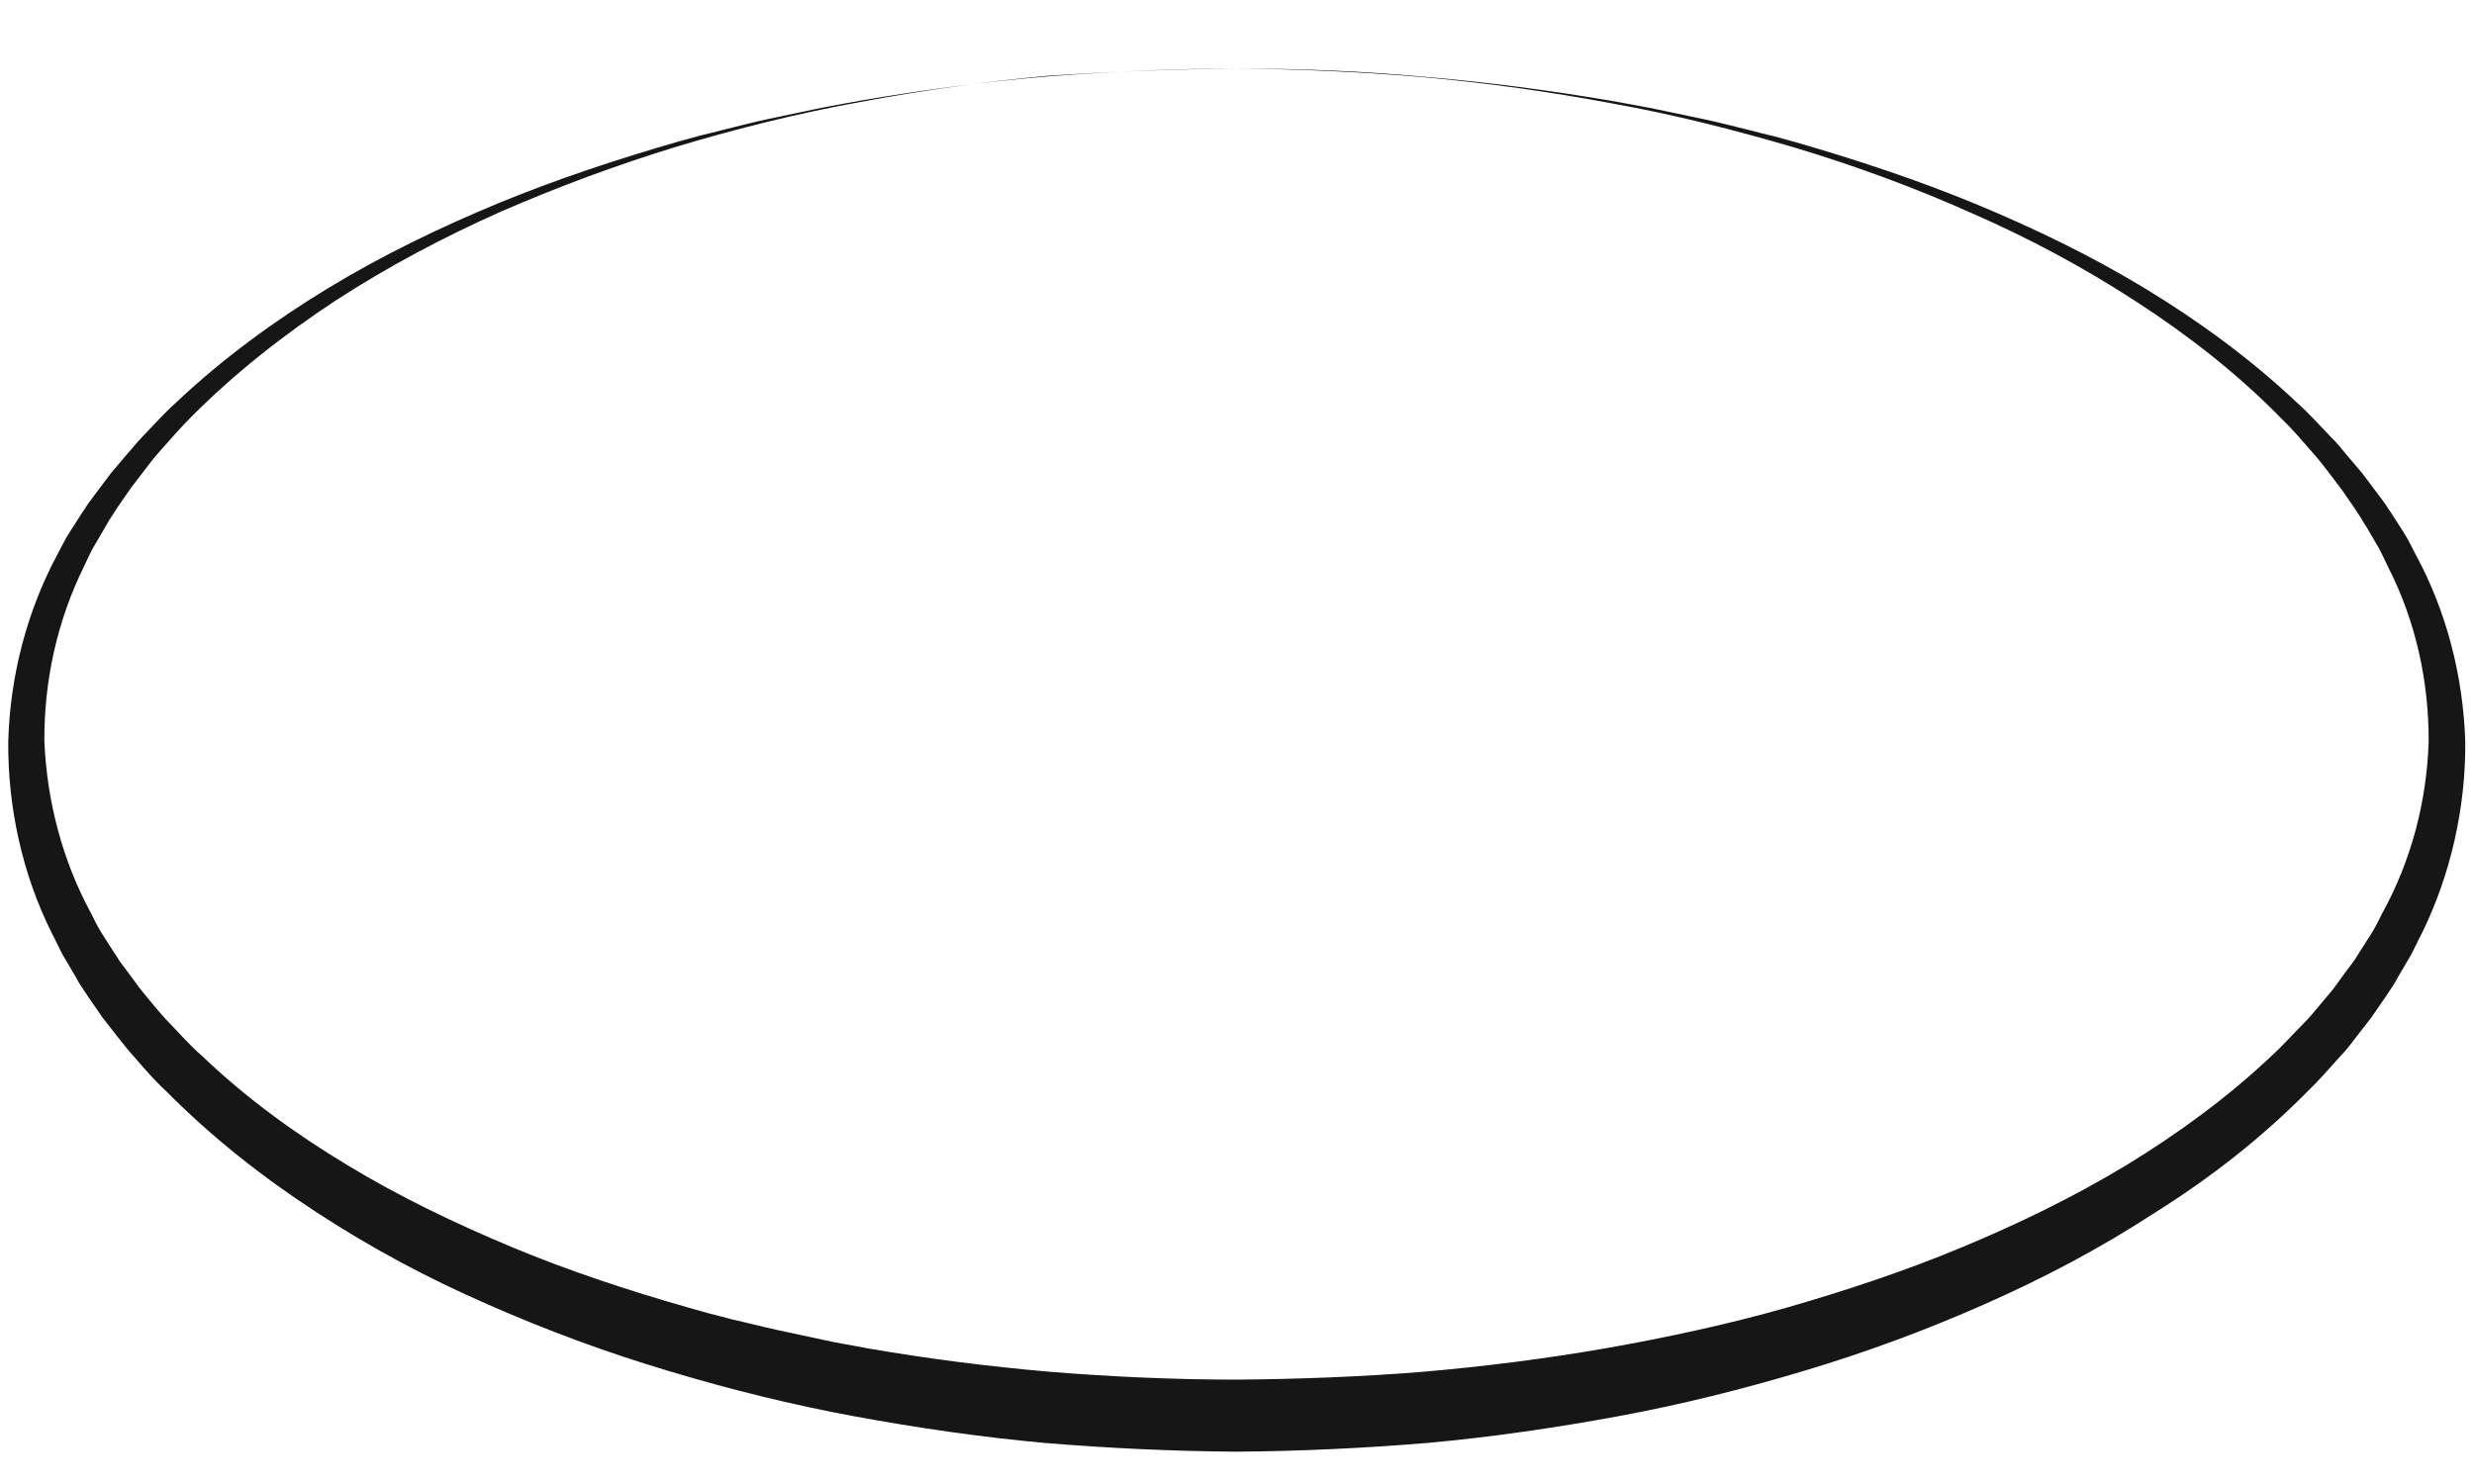 <?xml version="1.0" encoding="UTF-8" standalone="no"?><svg width='15' height='9' viewBox='0 0 15 9' fill='none' xmlns='http://www.w3.org/2000/svg'>
<path d='M7.5 0.416C7.119 0.416 6.738 0.434 6.357 0.463C5.976 0.495 5.599 0.545 5.224 0.609C5.13 0.627 5.036 0.642 4.942 0.662L4.661 0.721C4.567 0.741 4.476 0.765 4.383 0.788L4.312 0.806L4.242 0.823L4.104 0.861C3.738 0.967 3.375 1.087 3.02 1.233C2.666 1.38 2.32 1.547 1.992 1.746C1.664 1.945 1.351 2.174 1.069 2.44C0.996 2.505 0.932 2.578 0.864 2.648C0.829 2.684 0.8 2.722 0.768 2.757L0.674 2.868L0.586 2.985L0.542 3.044C0.527 3.064 0.516 3.085 0.501 3.105L0.422 3.228C0.395 3.269 0.375 3.313 0.351 3.357C0.164 3.703 0.061 4.099 0.05 4.497C0.047 4.895 0.135 5.3 0.313 5.657C0.337 5.701 0.357 5.748 0.381 5.792L0.457 5.921C0.469 5.941 0.48 5.965 0.495 5.985L0.536 6.047L0.621 6.17C0.65 6.208 0.683 6.249 0.712 6.287C0.744 6.325 0.773 6.366 0.806 6.401C0.87 6.475 0.935 6.551 1.008 6.618C1.286 6.899 1.597 7.143 1.925 7.356C2.253 7.57 2.599 7.755 2.956 7.91C3.313 8.068 3.68 8.203 4.052 8.314C4.424 8.426 4.802 8.52 5.183 8.59C5.563 8.66 5.95 8.716 6.334 8.751C6.721 8.783 7.107 8.801 7.494 8.804C7.881 8.801 8.27 8.783 8.654 8.751C9.041 8.716 9.425 8.66 9.806 8.59C10.187 8.52 10.564 8.426 10.937 8.314C11.309 8.203 11.675 8.068 12.032 7.91C12.39 7.752 12.735 7.57 13.063 7.356C13.4 7.145 13.711 6.902 13.989 6.621C14.059 6.554 14.124 6.478 14.191 6.404C14.226 6.369 14.256 6.328 14.285 6.29C14.314 6.252 14.347 6.211 14.376 6.173L14.461 6.05L14.502 5.988C14.517 5.968 14.528 5.944 14.54 5.924L14.616 5.795C14.64 5.751 14.66 5.704 14.684 5.66C14.859 5.303 14.95 4.898 14.947 4.5C14.935 4.102 14.833 3.706 14.645 3.36C14.622 3.316 14.601 3.272 14.575 3.231L14.496 3.108C14.481 3.088 14.47 3.067 14.455 3.047L14.411 2.988L14.323 2.871L14.229 2.76C14.197 2.722 14.168 2.684 14.133 2.651C14.065 2.581 14.001 2.508 13.928 2.443C13.646 2.177 13.333 1.948 13.005 1.749C12.677 1.55 12.331 1.383 11.976 1.236C11.622 1.09 11.259 0.97 10.893 0.864L10.755 0.826L10.684 0.809L10.614 0.791C10.52 0.768 10.43 0.744 10.336 0.724L10.055 0.665C9.961 0.645 9.867 0.63 9.773 0.612C9.398 0.548 9.018 0.498 8.64 0.466C8.262 0.431 7.881 0.416 7.5 0.416ZM7.5 0.416C7.881 0.419 8.262 0.436 8.643 0.469C9.023 0.504 9.401 0.557 9.773 0.627C10.148 0.694 10.518 0.788 10.884 0.896C11.247 1.005 11.607 1.137 11.953 1.292C12.302 1.444 12.636 1.623 12.955 1.831C13.271 2.036 13.57 2.27 13.834 2.54C13.901 2.604 13.963 2.678 14.024 2.748C14.057 2.783 14.083 2.821 14.112 2.856L14.197 2.968L14.276 3.082L14.314 3.141C14.326 3.161 14.338 3.182 14.35 3.199L14.42 3.319C14.443 3.36 14.461 3.401 14.481 3.442C14.648 3.77 14.727 4.137 14.725 4.5C14.713 4.863 14.619 5.221 14.443 5.54C14.423 5.581 14.402 5.622 14.379 5.66L14.306 5.774C14.294 5.795 14.282 5.812 14.268 5.833L14.226 5.889L14.145 6L14.057 6.105C14.027 6.141 13.998 6.176 13.966 6.208C13.901 6.272 13.84 6.343 13.772 6.404C13.506 6.656 13.204 6.876 12.888 7.069C12.571 7.26 12.234 7.424 11.889 7.567C11.543 7.711 11.188 7.828 10.831 7.931C10.471 8.033 10.104 8.112 9.735 8.177C9.366 8.241 8.994 8.288 8.622 8.32C8.247 8.35 7.872 8.364 7.497 8.367C7.122 8.367 6.747 8.35 6.372 8.32C6 8.288 5.628 8.241 5.259 8.177C5.168 8.159 5.074 8.145 4.983 8.124L4.708 8.065C4.617 8.045 4.526 8.021 4.435 8.001L4.368 7.983L4.301 7.966L4.166 7.928C3.806 7.825 3.451 7.708 3.105 7.564C2.763 7.421 2.426 7.26 2.106 7.066C1.79 6.876 1.488 6.656 1.222 6.401C1.151 6.34 1.093 6.272 1.028 6.205C0.996 6.173 0.967 6.138 0.937 6.103L0.85 5.997L0.768 5.886L0.726 5.83C0.715 5.812 0.703 5.792 0.688 5.771L0.615 5.657C0.592 5.619 0.571 5.578 0.551 5.537C0.378 5.218 0.284 4.857 0.269 4.494C0.267 4.131 0.346 3.765 0.51 3.434C0.53 3.393 0.548 3.349 0.571 3.311L0.642 3.19C0.653 3.17 0.665 3.149 0.677 3.132L0.715 3.073L0.794 2.959L0.879 2.848C0.908 2.81 0.935 2.774 0.967 2.739C1.028 2.669 1.09 2.599 1.157 2.531C1.421 2.265 1.72 2.03 2.036 1.822C2.352 1.617 2.689 1.438 3.038 1.283C3.387 1.131 3.744 0.999 4.107 0.888C4.471 0.779 4.843 0.686 5.218 0.618C5.593 0.548 5.971 0.495 6.349 0.46C6.738 0.434 7.119 0.419 7.5 0.416Z' fill='#161616'/>
</svg>
